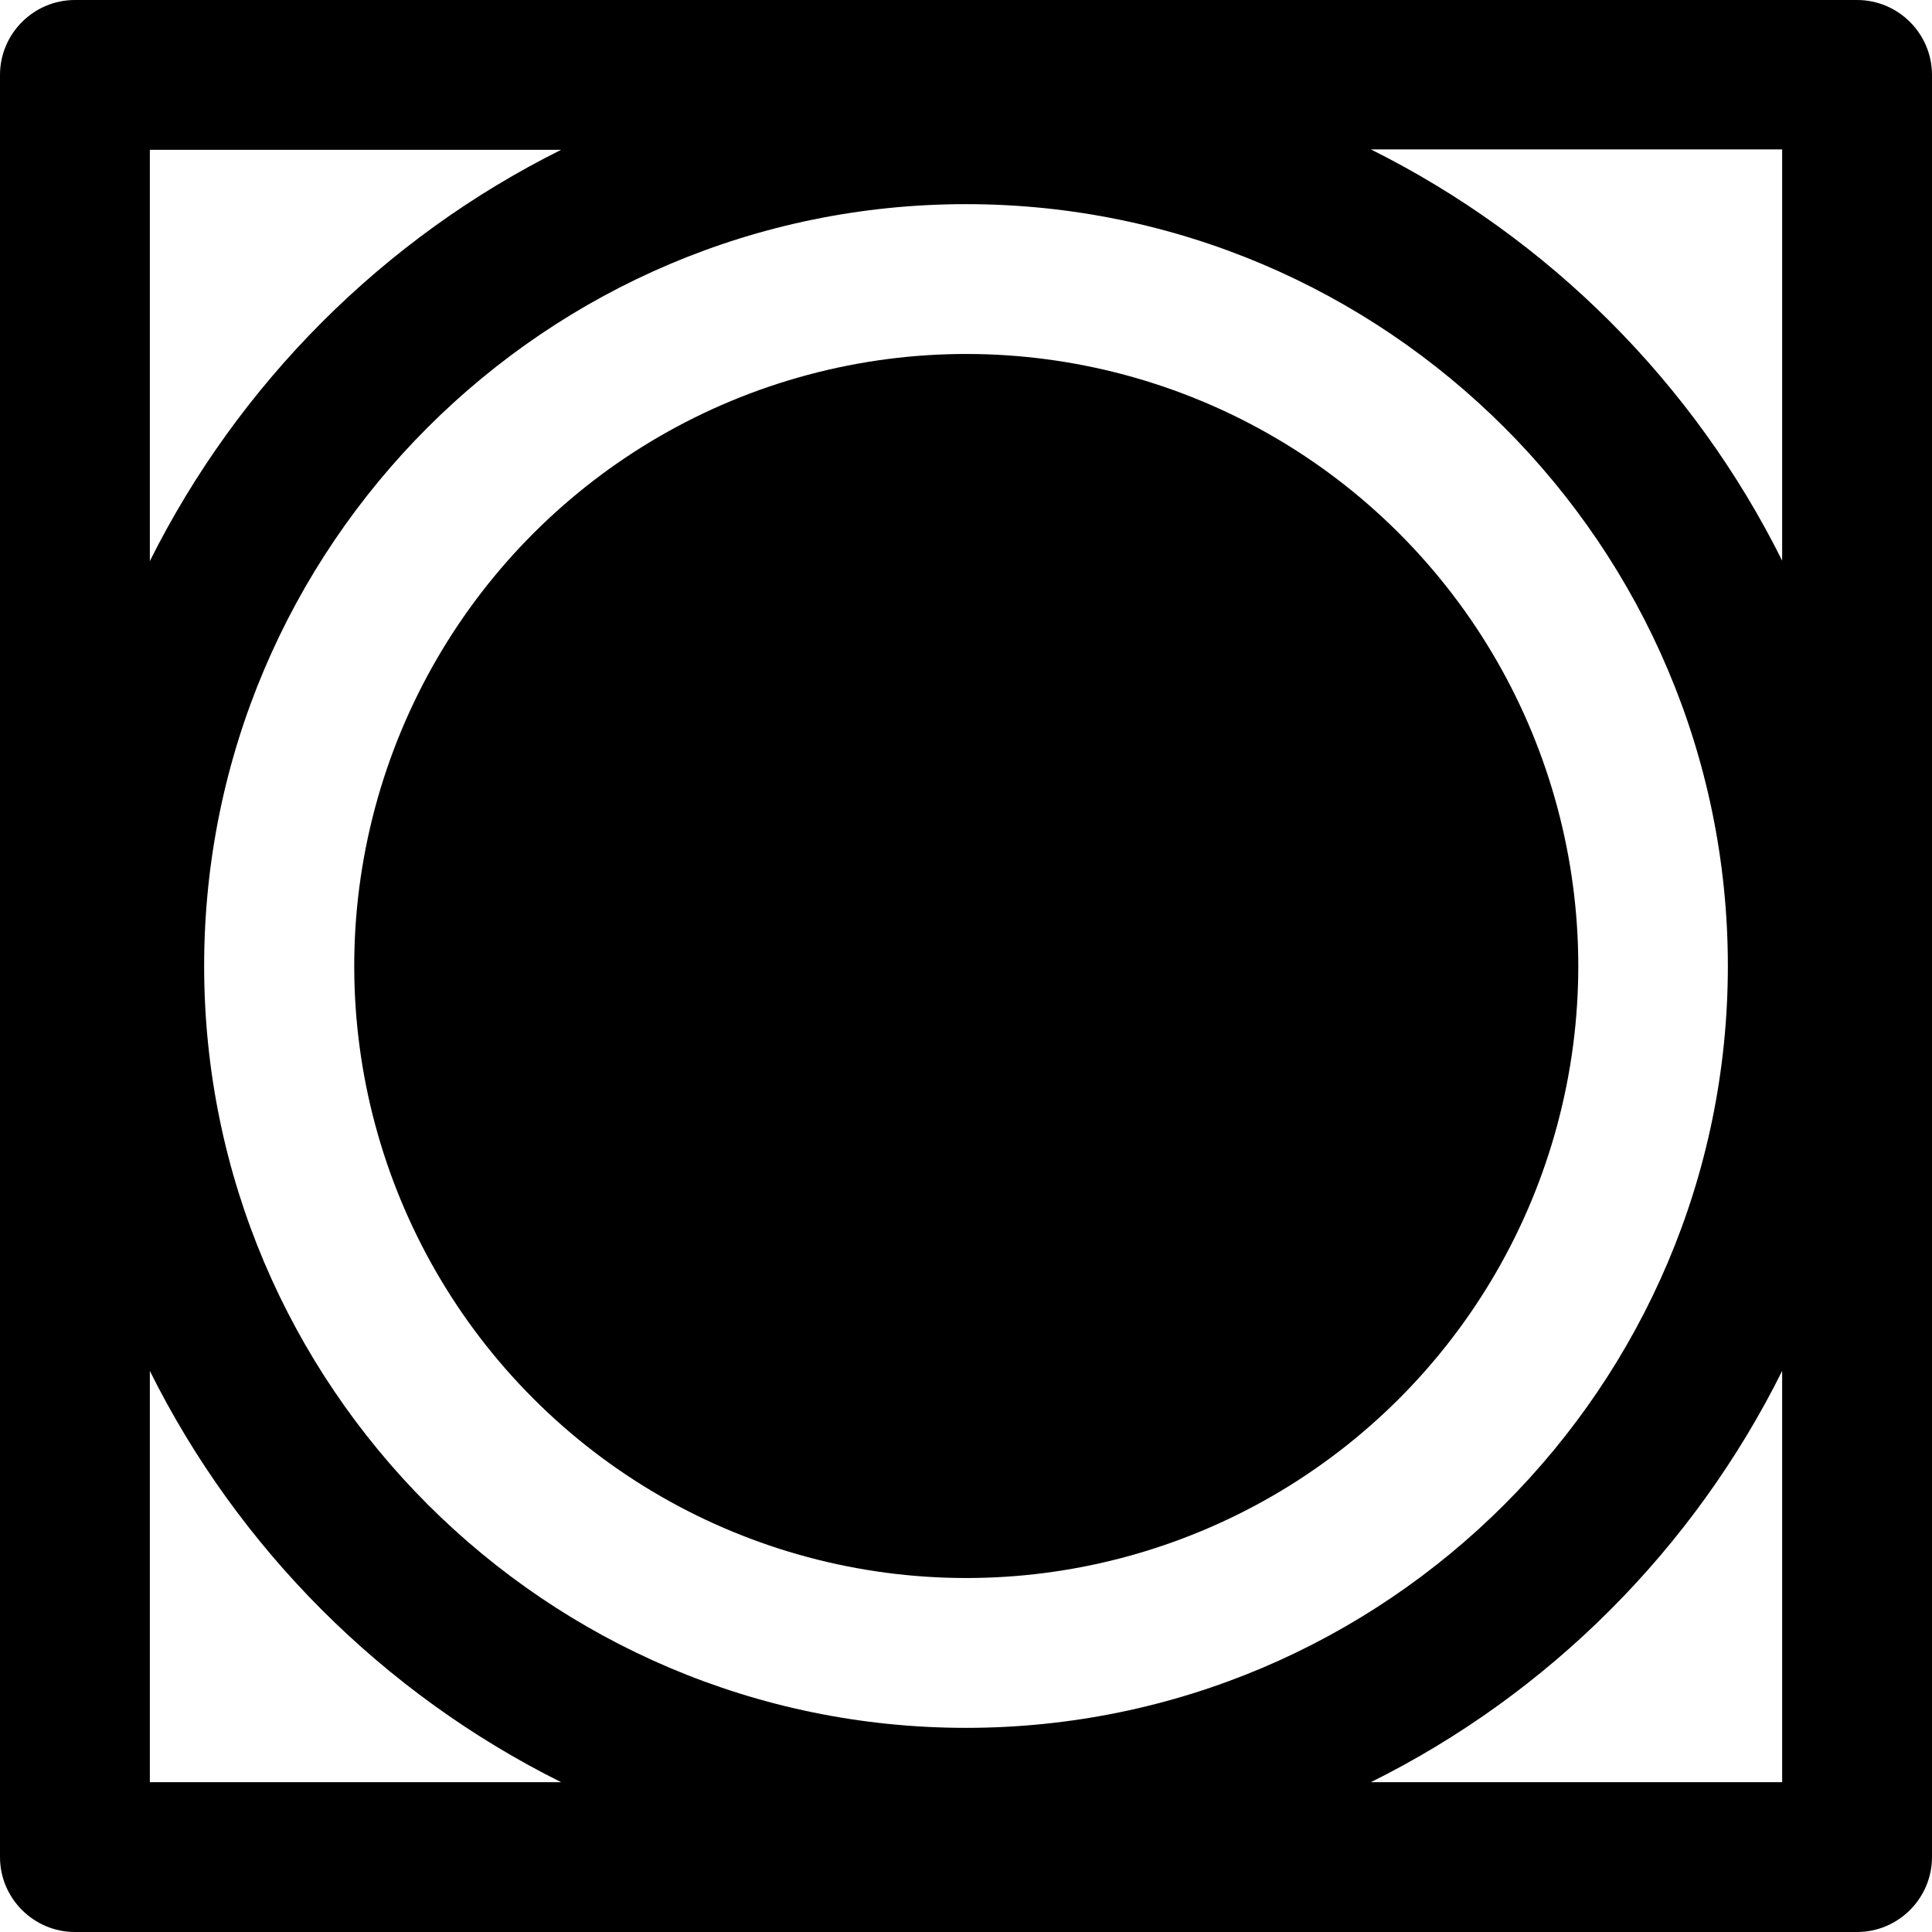 <?xml version="1.0" encoding="UTF-8"?>
<svg id="_레이어_2" data-name="레이어 2" xmlns="http://www.w3.org/2000/svg" viewBox="0 0 45.9 45.9">
  <g id="_레이어_1-2" data-name="레이어 1">
    <g>
      <path d="M44.12,0H1.78C.8,0,0,.8,0,1.78v42.34c0,.98.8,1.78,1.78,1.78h42.34c.98,0,1.78-.8,1.78-1.78V1.78c0-.98-.8-1.78-1.78-1.78ZM3.56,3.56h9.77c-4.22,2.1-7.66,5.55-9.77,9.77V3.56ZM3.56,42.34v-9.77c2.1,4.22,5.55,7.67,9.77,9.77H3.56ZM4.85,22.95C4.85,12.97,12.97,4.85,22.95,4.85s18.1,8.12,18.1,18.1-8.12,18.1-18.1,18.1S4.85,32.92,4.85,22.95ZM42.34,42.34h-9.77c4.23-2.1,7.67-5.55,9.77-9.77v9.77ZM42.34,13.32c-2.1-4.22-5.54-7.66-9.77-9.77h9.77v9.77Z"/>
      <circle cx="22.95" cy="22.95" r="14.54" transform="translate(-9.5 22.95) rotate(-45)"/>
    </g>
  </g>
</svg>